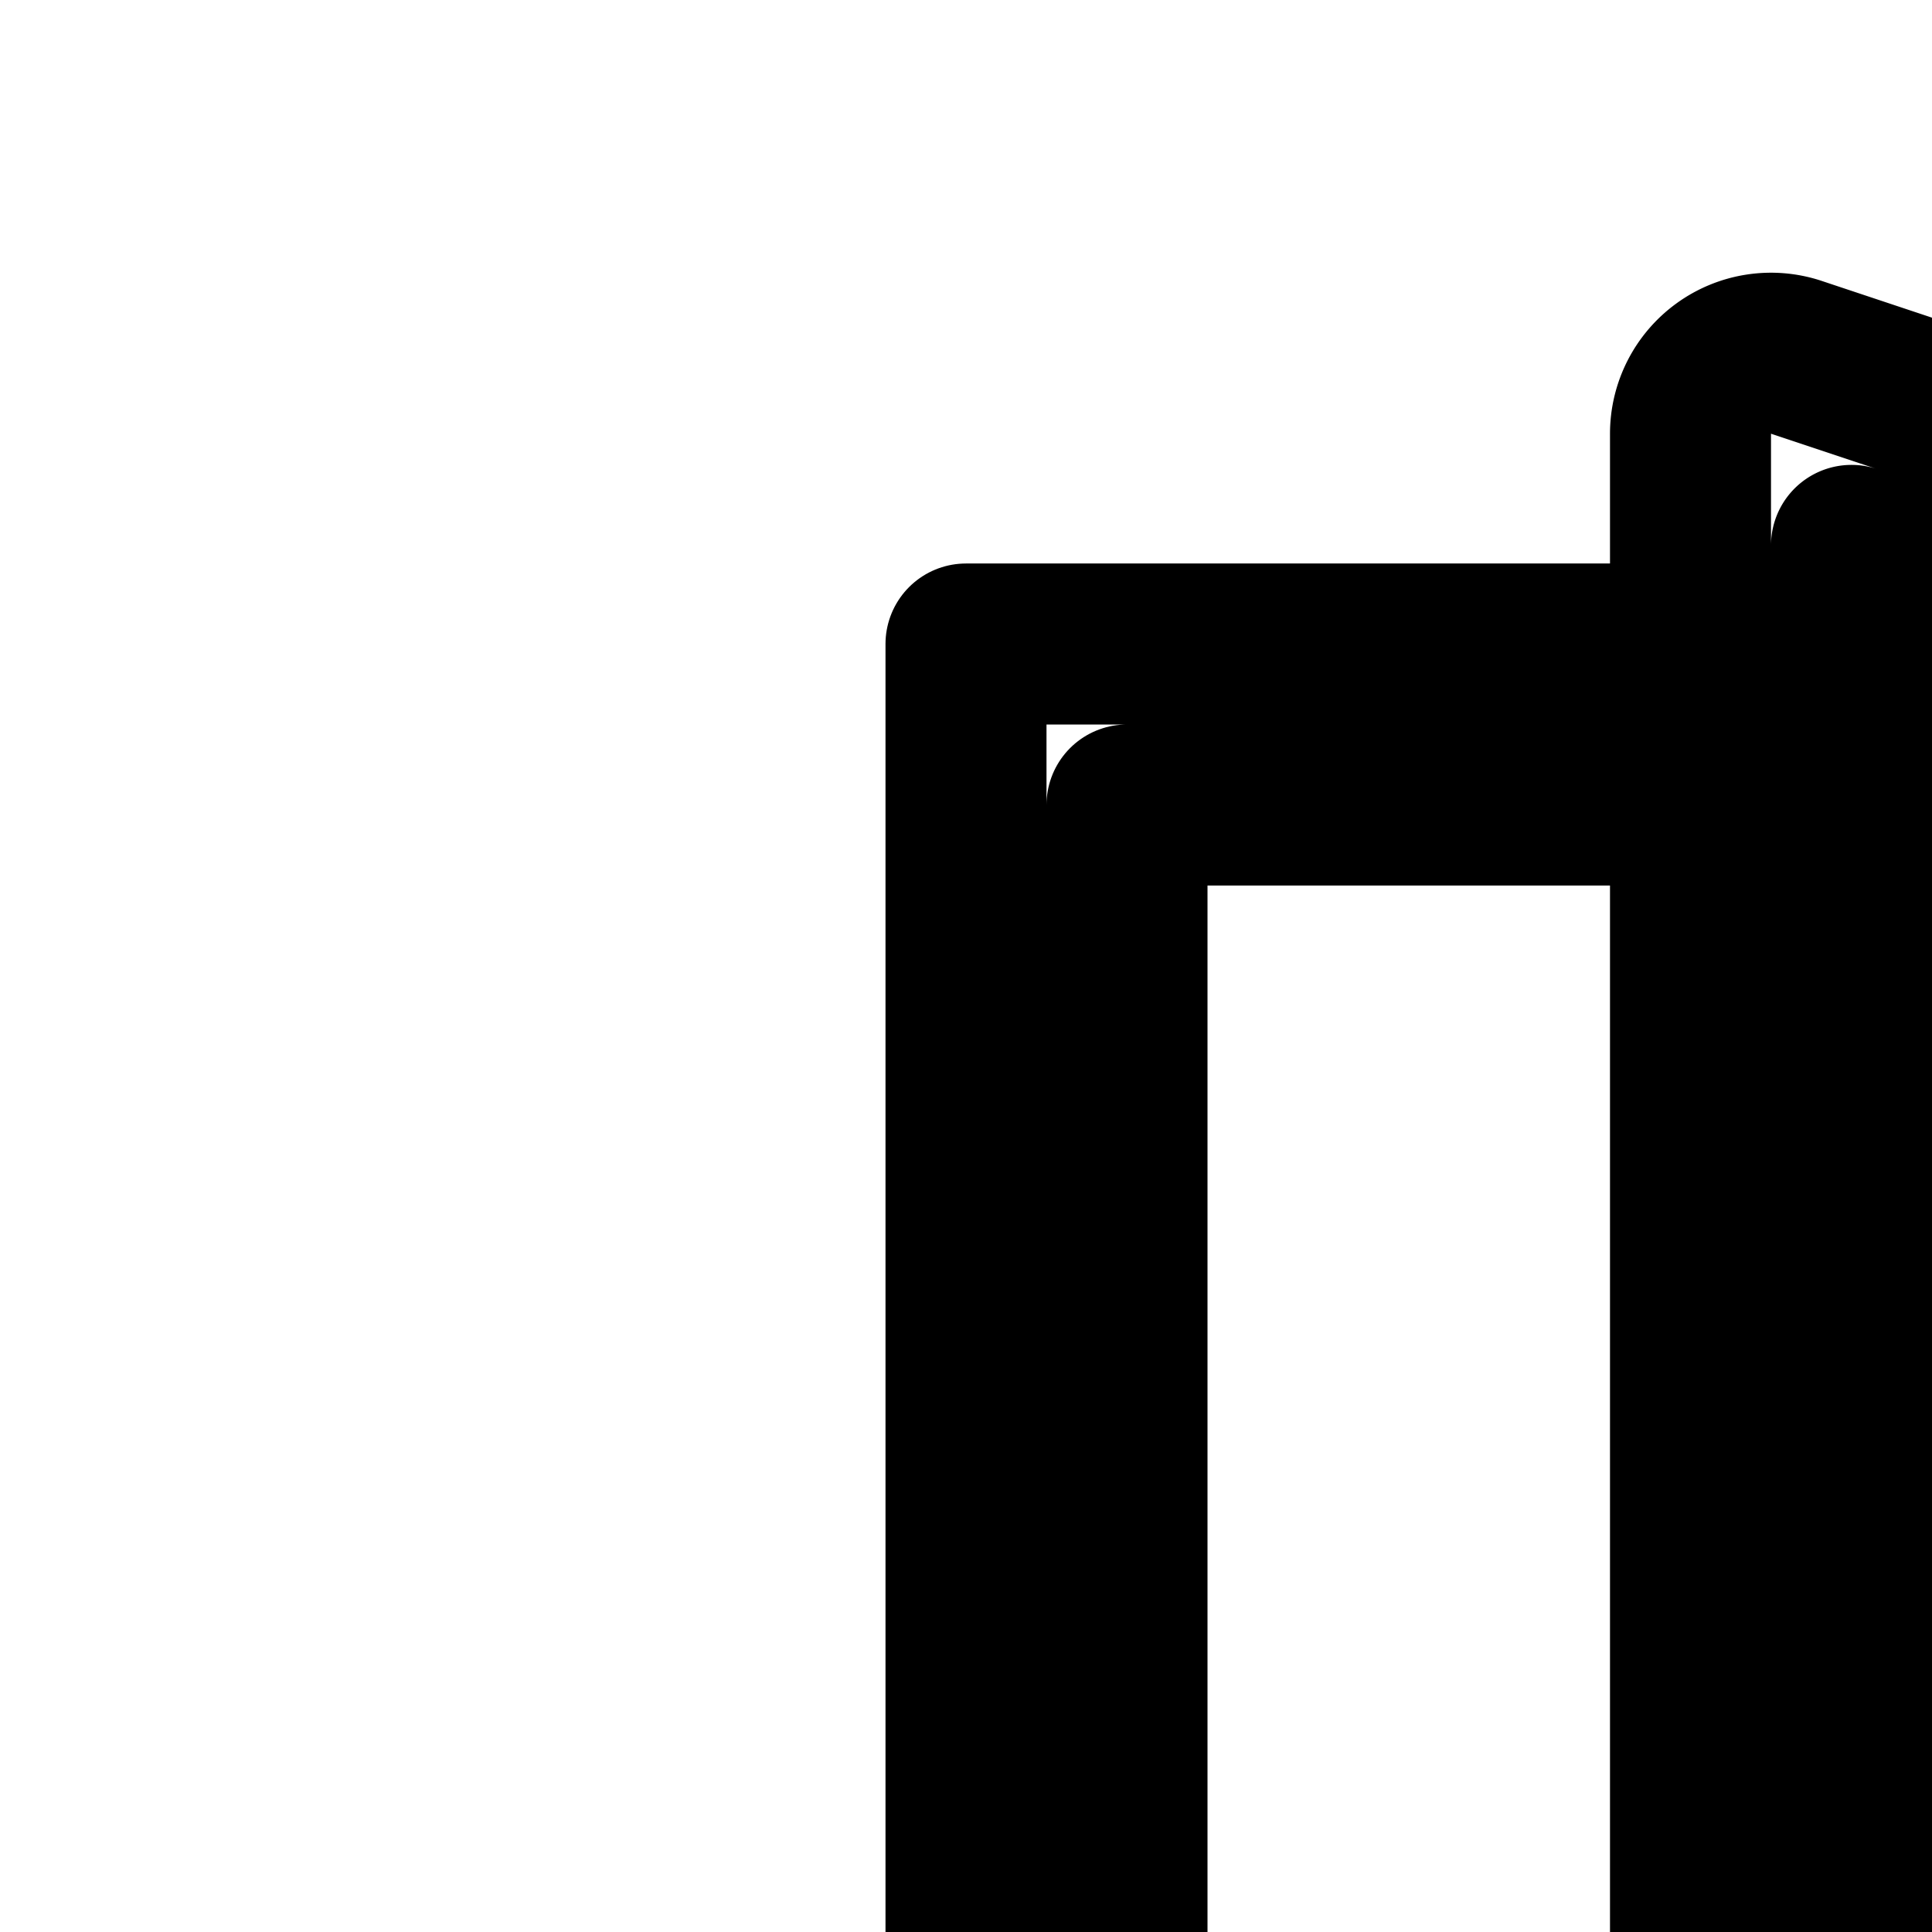 <svg
  xmlns="http://www.w3.org/2000/svg"
  width="24"
  height="24"
  viewBox="0 0 24 24"
  fill="none"
  stroke="currentColor"
  stroke-width="2"
  stroke-linecap="round"
  stroke-linejoin="round"
>
  <path
    fill-rule="evenodd"
    d="M23 6.775v34.45l11-3.666V10.442zm-.684-2.336A1 1 0 0 0 21 5.387v37.226a1 1 0 0 0 1.316.948l13-4.333a1 1 0 0 0 .684-.949V9.721a1 1 0 0 0-.684-.949z"
    clip-rule="evenodd"
  />
  <path d="M27 23c0 1.105-.448 2-1 2s-1-.895-1-2 .448-2 1-2 1 .895 1 2" />
  <path fill-rule="evenodd" d="M21 8h-9v31h9v-2h-7V10h7z" clip-rule="evenodd" />
</svg>
